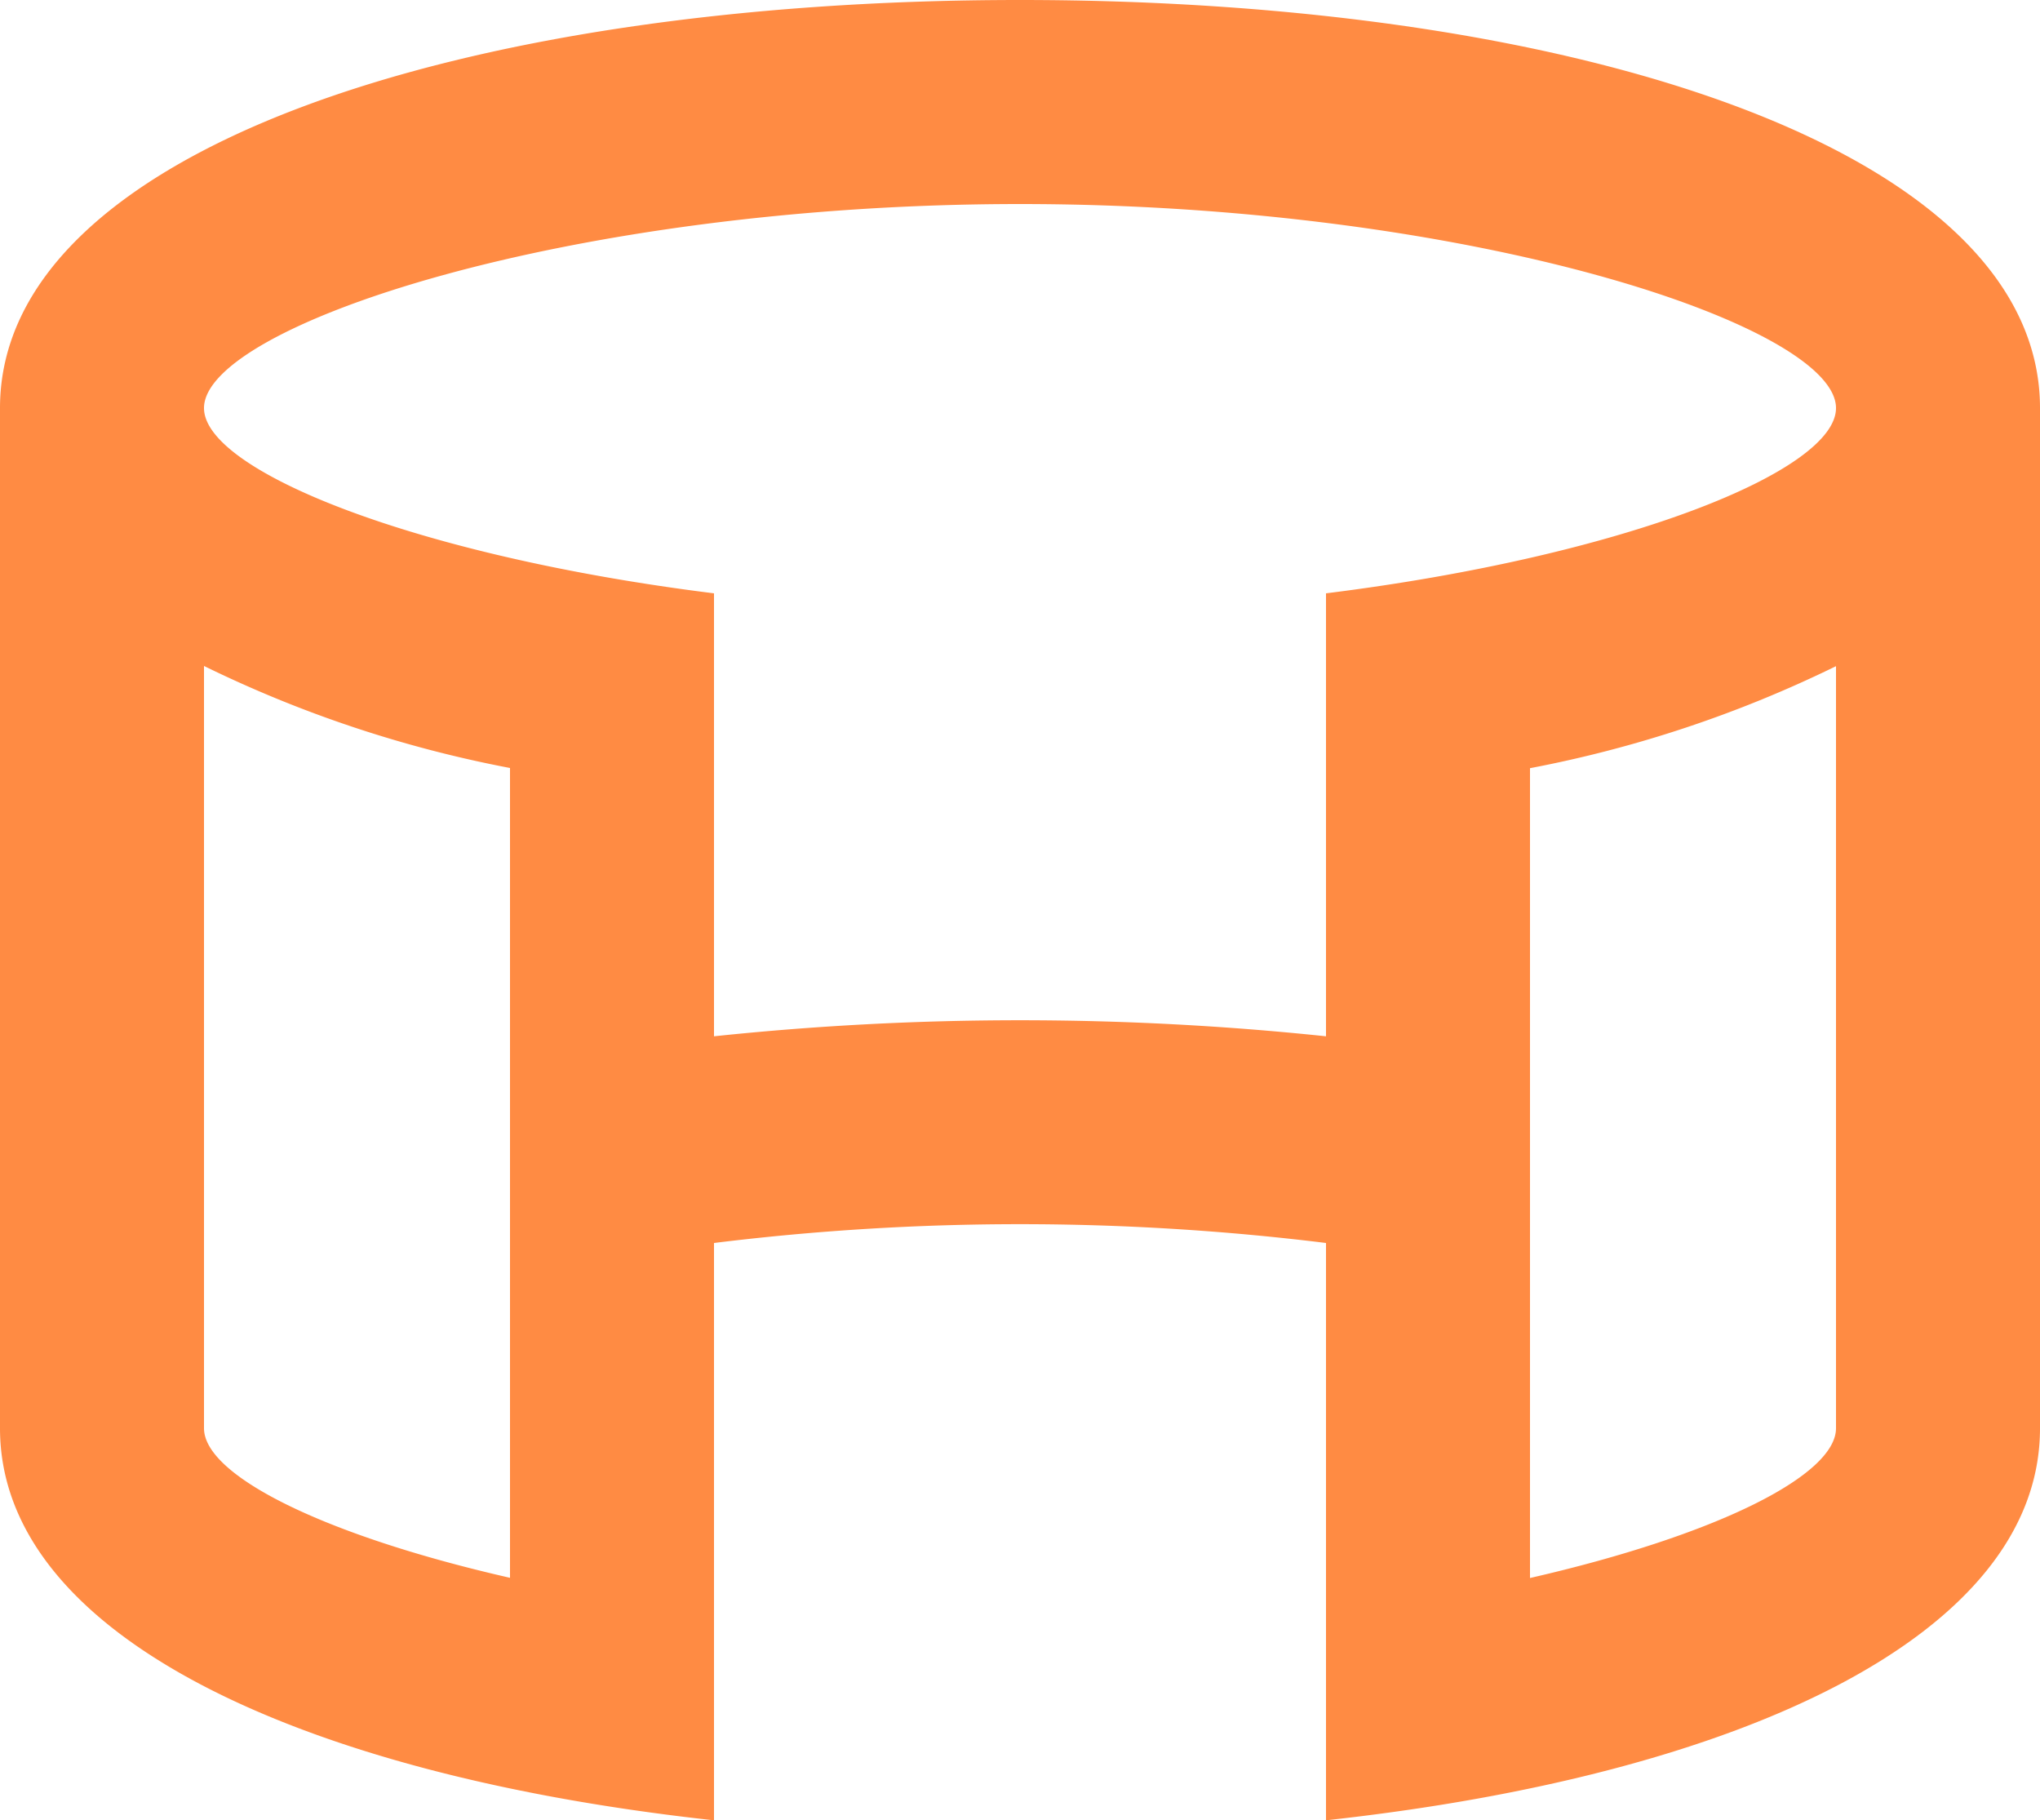 <svg xmlns="http://www.w3.org/2000/svg" width="20" height="17.843" viewBox="0 0 20 17.843">
  <defs>
    <style>
      .cls-1 {
        fill: #ff8b43;
        fill-rule: evenodd;
      }
    </style>
  </defs>
  <path id="Trazado_393" data-name="Trazado 393" class="cls-1" d="M4,9.528a11.867,11.867,0,0,0,3,1v7.938C5.171,18.049,4,17.462,4,17Zm5,9.288v2.027C4.944,20.4,2,19.032,2,17V7C2,4.493,6.48,3,12,3S22,4.493,22,7V17c0,2.032-2.944,3.4-7,3.843V15.184a24.5,24.5,0,0,0-6,0ZM20,17c0,.462-1.171,1.049-3,1.468V10.53a11.868,11.868,0,0,0,3-1Zm-5-3.843V8.816c2.933-.366,5-1.2,5-1.816,0-.807-3.579-2-8-2S4,6.193,4,7c0,.613,2.067,1.45,5,1.816v4.342a28.686,28.686,0,0,1,6,0Z" transform="translate(-2 -3)"/>
</svg>
